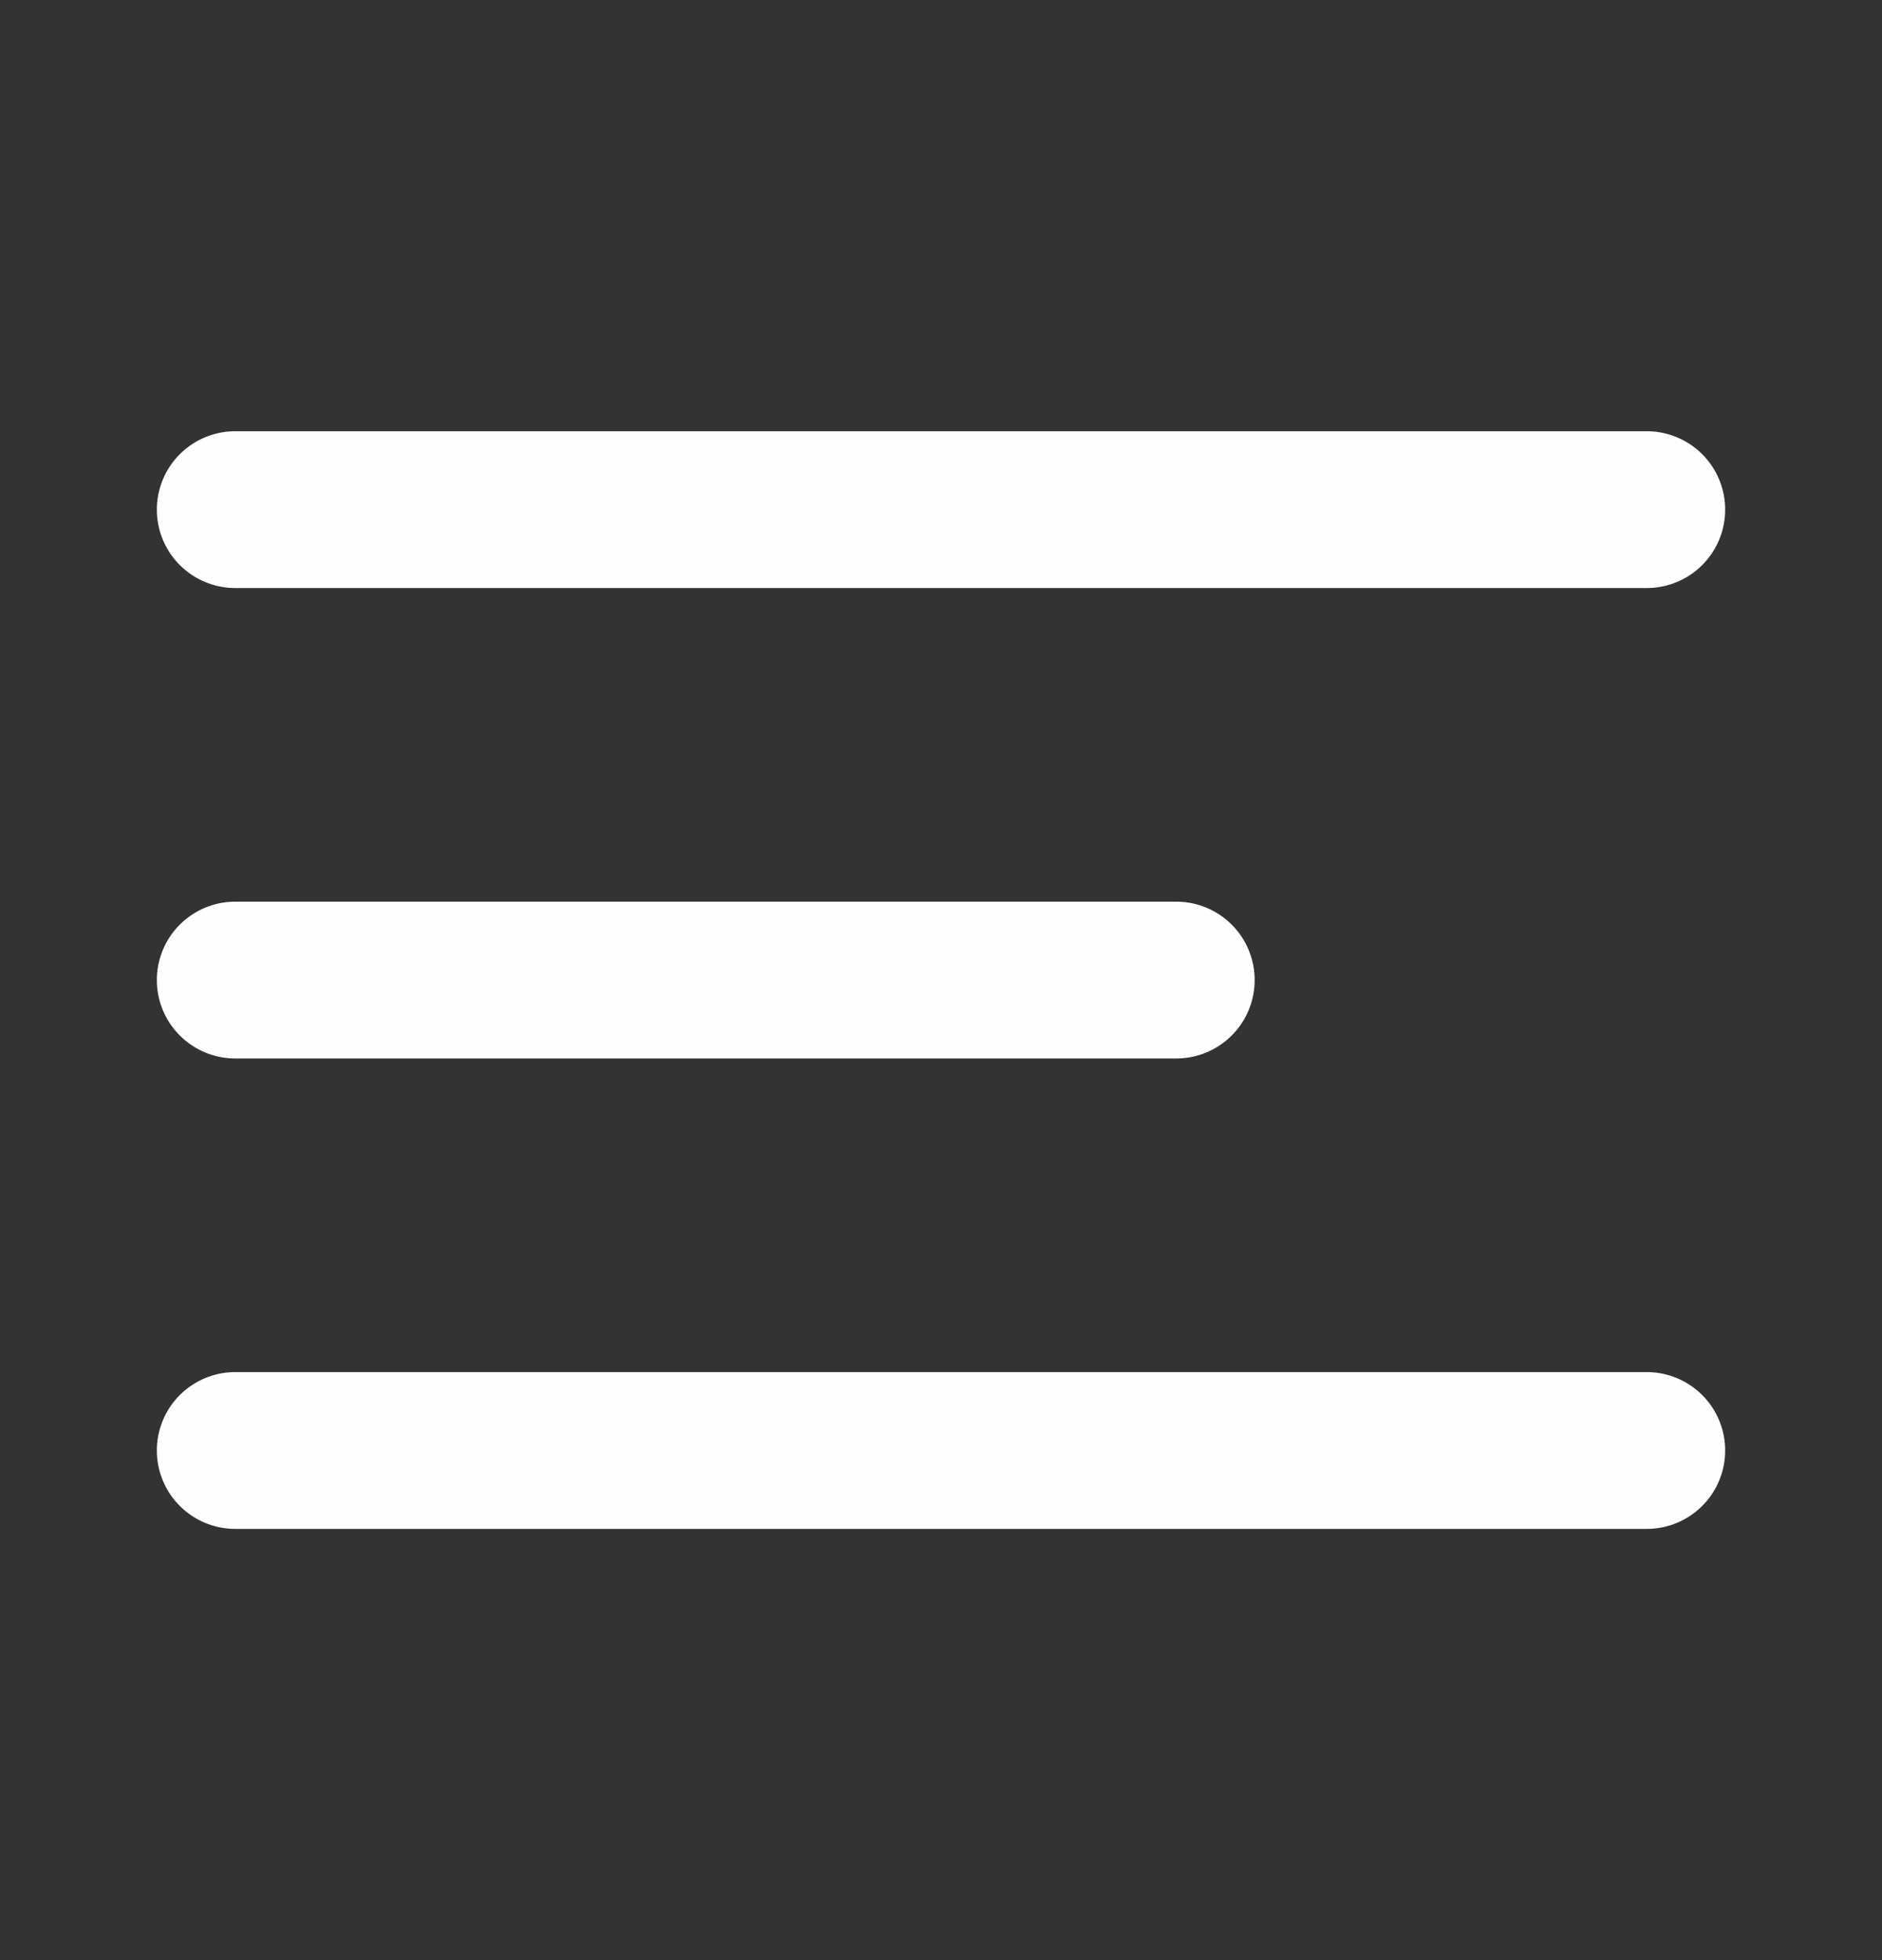 <svg width="24" height="25" viewBox="0 0 24 25" fill="none" xmlns="http://www.w3.org/2000/svg">
<rect x="0" y="0" width="24" height="25" fill="#333333" stroke="none"/>
<path d="M3 12.5H15M3 6.5H21M3 18.5H21" stroke="#FEFEFE" stroke-width="2" stroke-linecap="round" stroke-linejoin="round"/>
</svg>
